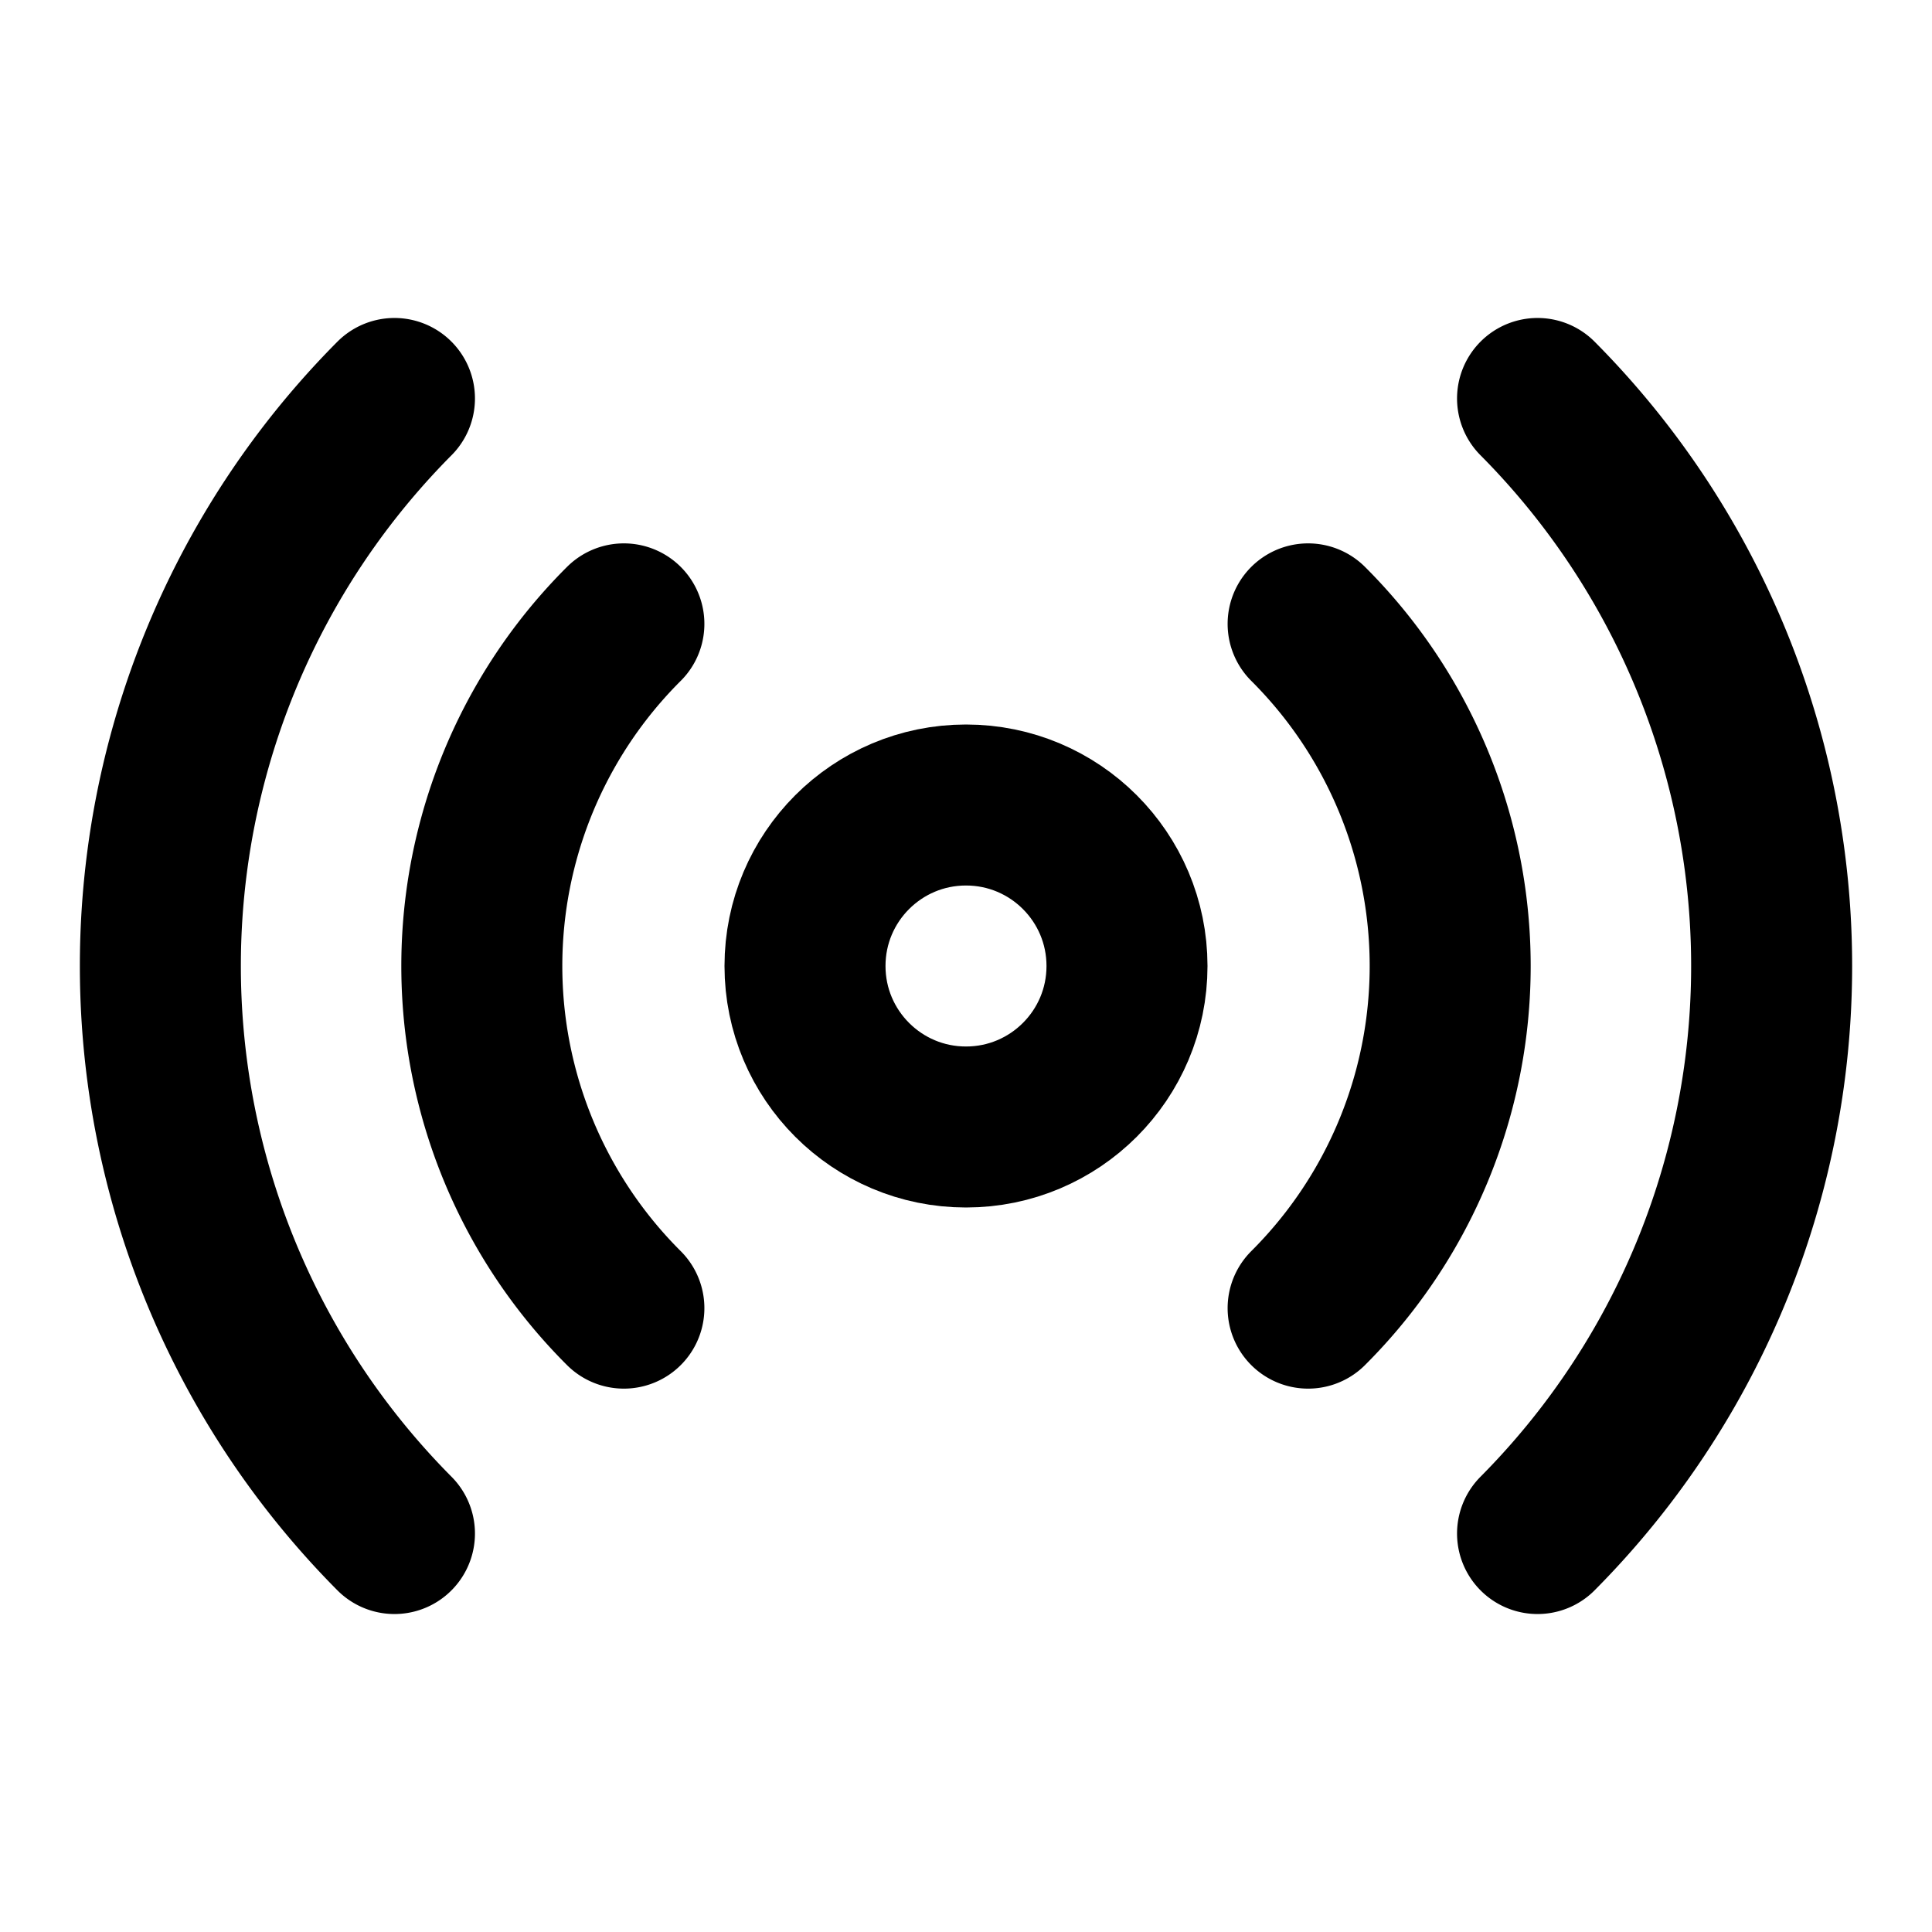 <svg
  xmlns="http://www.w3.org/2000/svg"
  width="24"
  height="24"
  viewBox="0 0 24 24"
  fill="none"
  stroke="currentColor"
  stroke-width="2"
  stroke-linecap="round"
  stroke-linejoin="round"
>
  <path d="M4.9 4.95a10 10 0 0 0 0 14.1" />
  <path d="M7.75 16.25a6 6 0 0 1 0-8.5" />
  <circle cx="12" cy="12" r="2" />
  <path d="M16.25 16.25a6 6 0 0 0 0-8.5" />
  <path d="M19.1 4.95a10 10 0 0 1 0 14.1" />
</svg>
